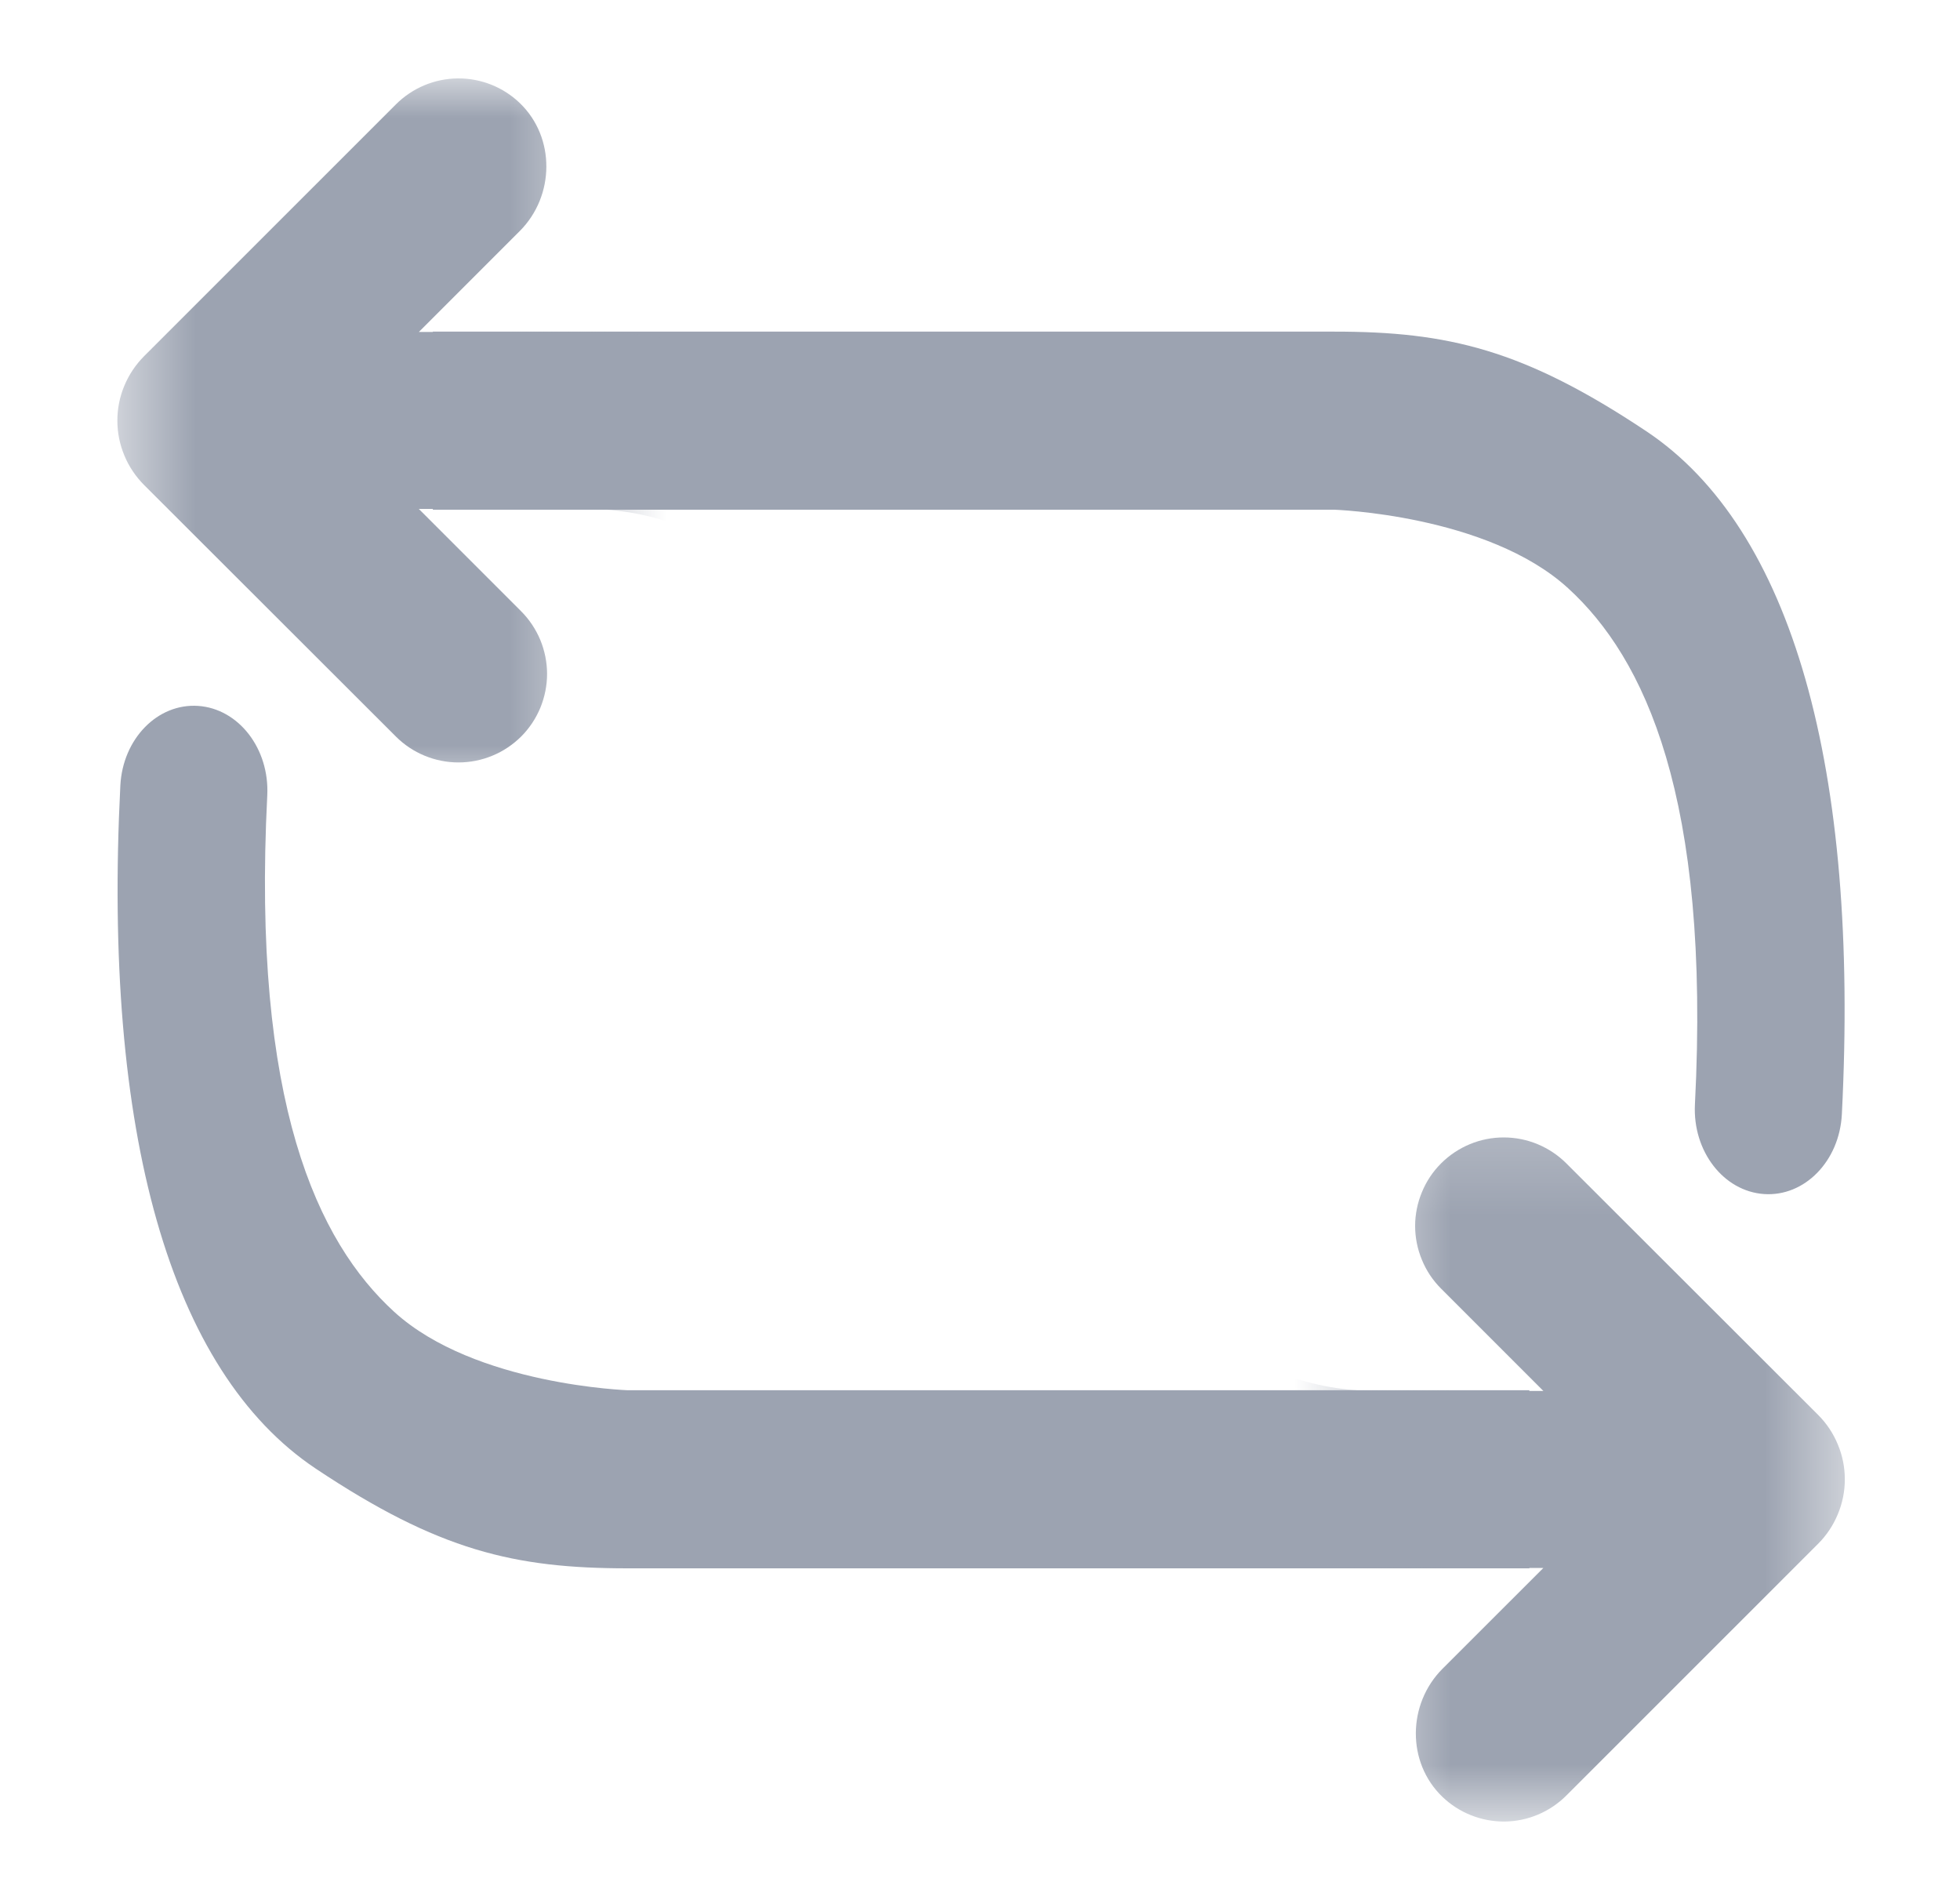 <svg width="25" height="24" viewBox="0 0 25 24" fill="none" xmlns="http://www.w3.org/2000/svg">
<path d="M21.619 14.085C21.589 14.681 21.984 15.192 22.501 15.227C23.018 15.262 23.462 14.807 23.493 14.211L21.619 14.085ZM5.521 6.5L17.02 6.5V4.229H5.521V6.5ZM17.02 6.5C17 6.5 18.969 6.559 20 7.5C20.975 8.39 21.82 10.158 21.619 14.085L23.493 14.211C23.718 9.79 22.86 6.74 21 5.5C19.432 4.455 18.467 4.229 17.02 4.229V6.5Z" fill="#9CA3B1"/>
<mask id="mask0_3834_5541" style="mask-type:alpha" maskUnits="userSpaceOnUse" x="1" y="1" width="7" height="10">
<path d="M1.5 1H7.521V10.032H1.5V1Z" fill="#D9D9D9"/>
</mask>
<g mask="url(#mask0_3834_5541)">
<path d="M17.979 15.597L9.861 7.478C9.548 7.164 9.177 6.915 8.768 6.746C8.359 6.576 7.92 6.489 7.477 6.49H5.342L6.647 7.795C6.752 7.9 6.835 8.025 6.892 8.162C6.948 8.299 6.978 8.446 6.978 8.594C6.978 8.742 6.948 8.889 6.892 9.026C6.835 9.163 6.752 9.288 6.647 9.393C6.542 9.497 6.417 9.581 6.28 9.637C6.143 9.694 5.996 9.723 5.848 9.723C5.7 9.723 5.553 9.694 5.416 9.637C5.279 9.581 5.154 9.497 5.05 9.393L1.837 6.184C1.73 6.076 1.644 5.949 1.586 5.808C1.527 5.667 1.497 5.516 1.497 5.364C1.497 5.211 1.527 5.06 1.586 4.919C1.644 4.779 1.73 4.651 1.837 4.543L5.05 1.331C5.259 1.122 5.542 1.003 5.837 1C6.133 0.997 6.418 1.11 6.631 1.315C7.087 1.755 7.076 2.498 6.631 2.945L5.343 4.233H7.477C8.217 4.231 8.949 4.375 9.632 4.658C10.315 4.941 10.936 5.356 11.457 5.88L19.576 14C19.888 14.315 20.259 14.563 20.669 14.733C21.078 14.903 21.516 14.989 21.959 14.988H24.457C24.756 14.988 25.043 15.107 25.255 15.319C25.467 15.531 25.586 15.818 25.586 16.117C25.586 16.417 25.467 16.704 25.255 16.916C25.043 17.127 24.756 17.246 24.457 17.246H21.961C21.221 17.248 20.488 17.104 19.805 16.821C19.121 16.538 18.501 16.122 17.979 15.597Z" fill="#9CA3B1"/>
</g>
<path d="M3.409 10.144C3.439 9.548 3.044 9.037 2.527 9.002C2.01 8.967 1.566 9.421 1.535 10.017L3.409 10.144ZM19.507 17.729L8.008 17.729V20H19.507V17.729ZM8.008 17.729C8.028 17.729 6.059 17.669 5.028 16.729C4.053 15.838 3.209 14.07 3.409 10.144L1.535 10.017C1.31 14.439 2.168 17.488 4.028 18.729C5.596 19.774 6.561 20 8.008 20V17.729Z" fill="#9CA3B1"/>
<mask id="mask1_3834_5541" style="mask-type:alpha" maskUnits="userSpaceOnUse" x="17" y="14" width="7" height="10">
<path d="M23.528 23.229H17.507V14.196H23.528V23.229Z" fill="#D9D9D9"/>
</mask>
<g mask="url(#mask1_3834_5541)">
<path d="M7.049 8.631L15.168 16.75C15.48 17.064 15.851 17.313 16.26 17.483C16.669 17.652 17.108 17.739 17.551 17.738H19.686L18.381 16.433C18.276 16.328 18.193 16.204 18.137 16.067C18.08 15.93 18.05 15.783 18.05 15.634C18.05 15.486 18.08 15.339 18.137 15.202C18.193 15.065 18.276 14.941 18.381 14.836C18.486 14.731 18.611 14.648 18.748 14.591C18.885 14.534 19.032 14.505 19.18 14.505C19.328 14.505 19.475 14.534 19.612 14.591C19.749 14.648 19.874 14.731 19.979 14.836L23.191 18.044C23.299 18.152 23.384 18.28 23.442 18.421C23.501 18.562 23.531 18.712 23.531 18.865C23.531 19.017 23.501 19.168 23.442 19.309C23.384 19.45 23.299 19.578 23.191 19.686L19.978 22.898C19.769 23.107 19.486 23.226 19.191 23.229C18.895 23.231 18.61 23.118 18.397 22.913C17.941 22.474 17.952 21.731 18.397 21.283L19.686 19.995H17.551C16.811 19.997 16.079 19.853 15.396 19.57C14.713 19.288 14.092 18.873 13.571 18.349L5.452 10.228C5.14 9.914 4.769 9.665 4.36 9.495C3.95 9.326 3.512 9.239 3.069 9.24H0.572C0.272 9.24 -0.015 9.121 -0.227 8.91C-0.439 8.698 -0.558 8.411 -0.558 8.111C-0.558 7.812 -0.439 7.525 -0.227 7.313C-0.015 7.101 0.272 6.982 0.572 6.982H3.067C3.807 6.98 4.54 7.125 5.223 7.408C5.907 7.691 6.527 8.107 7.049 8.631Z" fill="#9CA3B1"/>
</g>
</svg>
